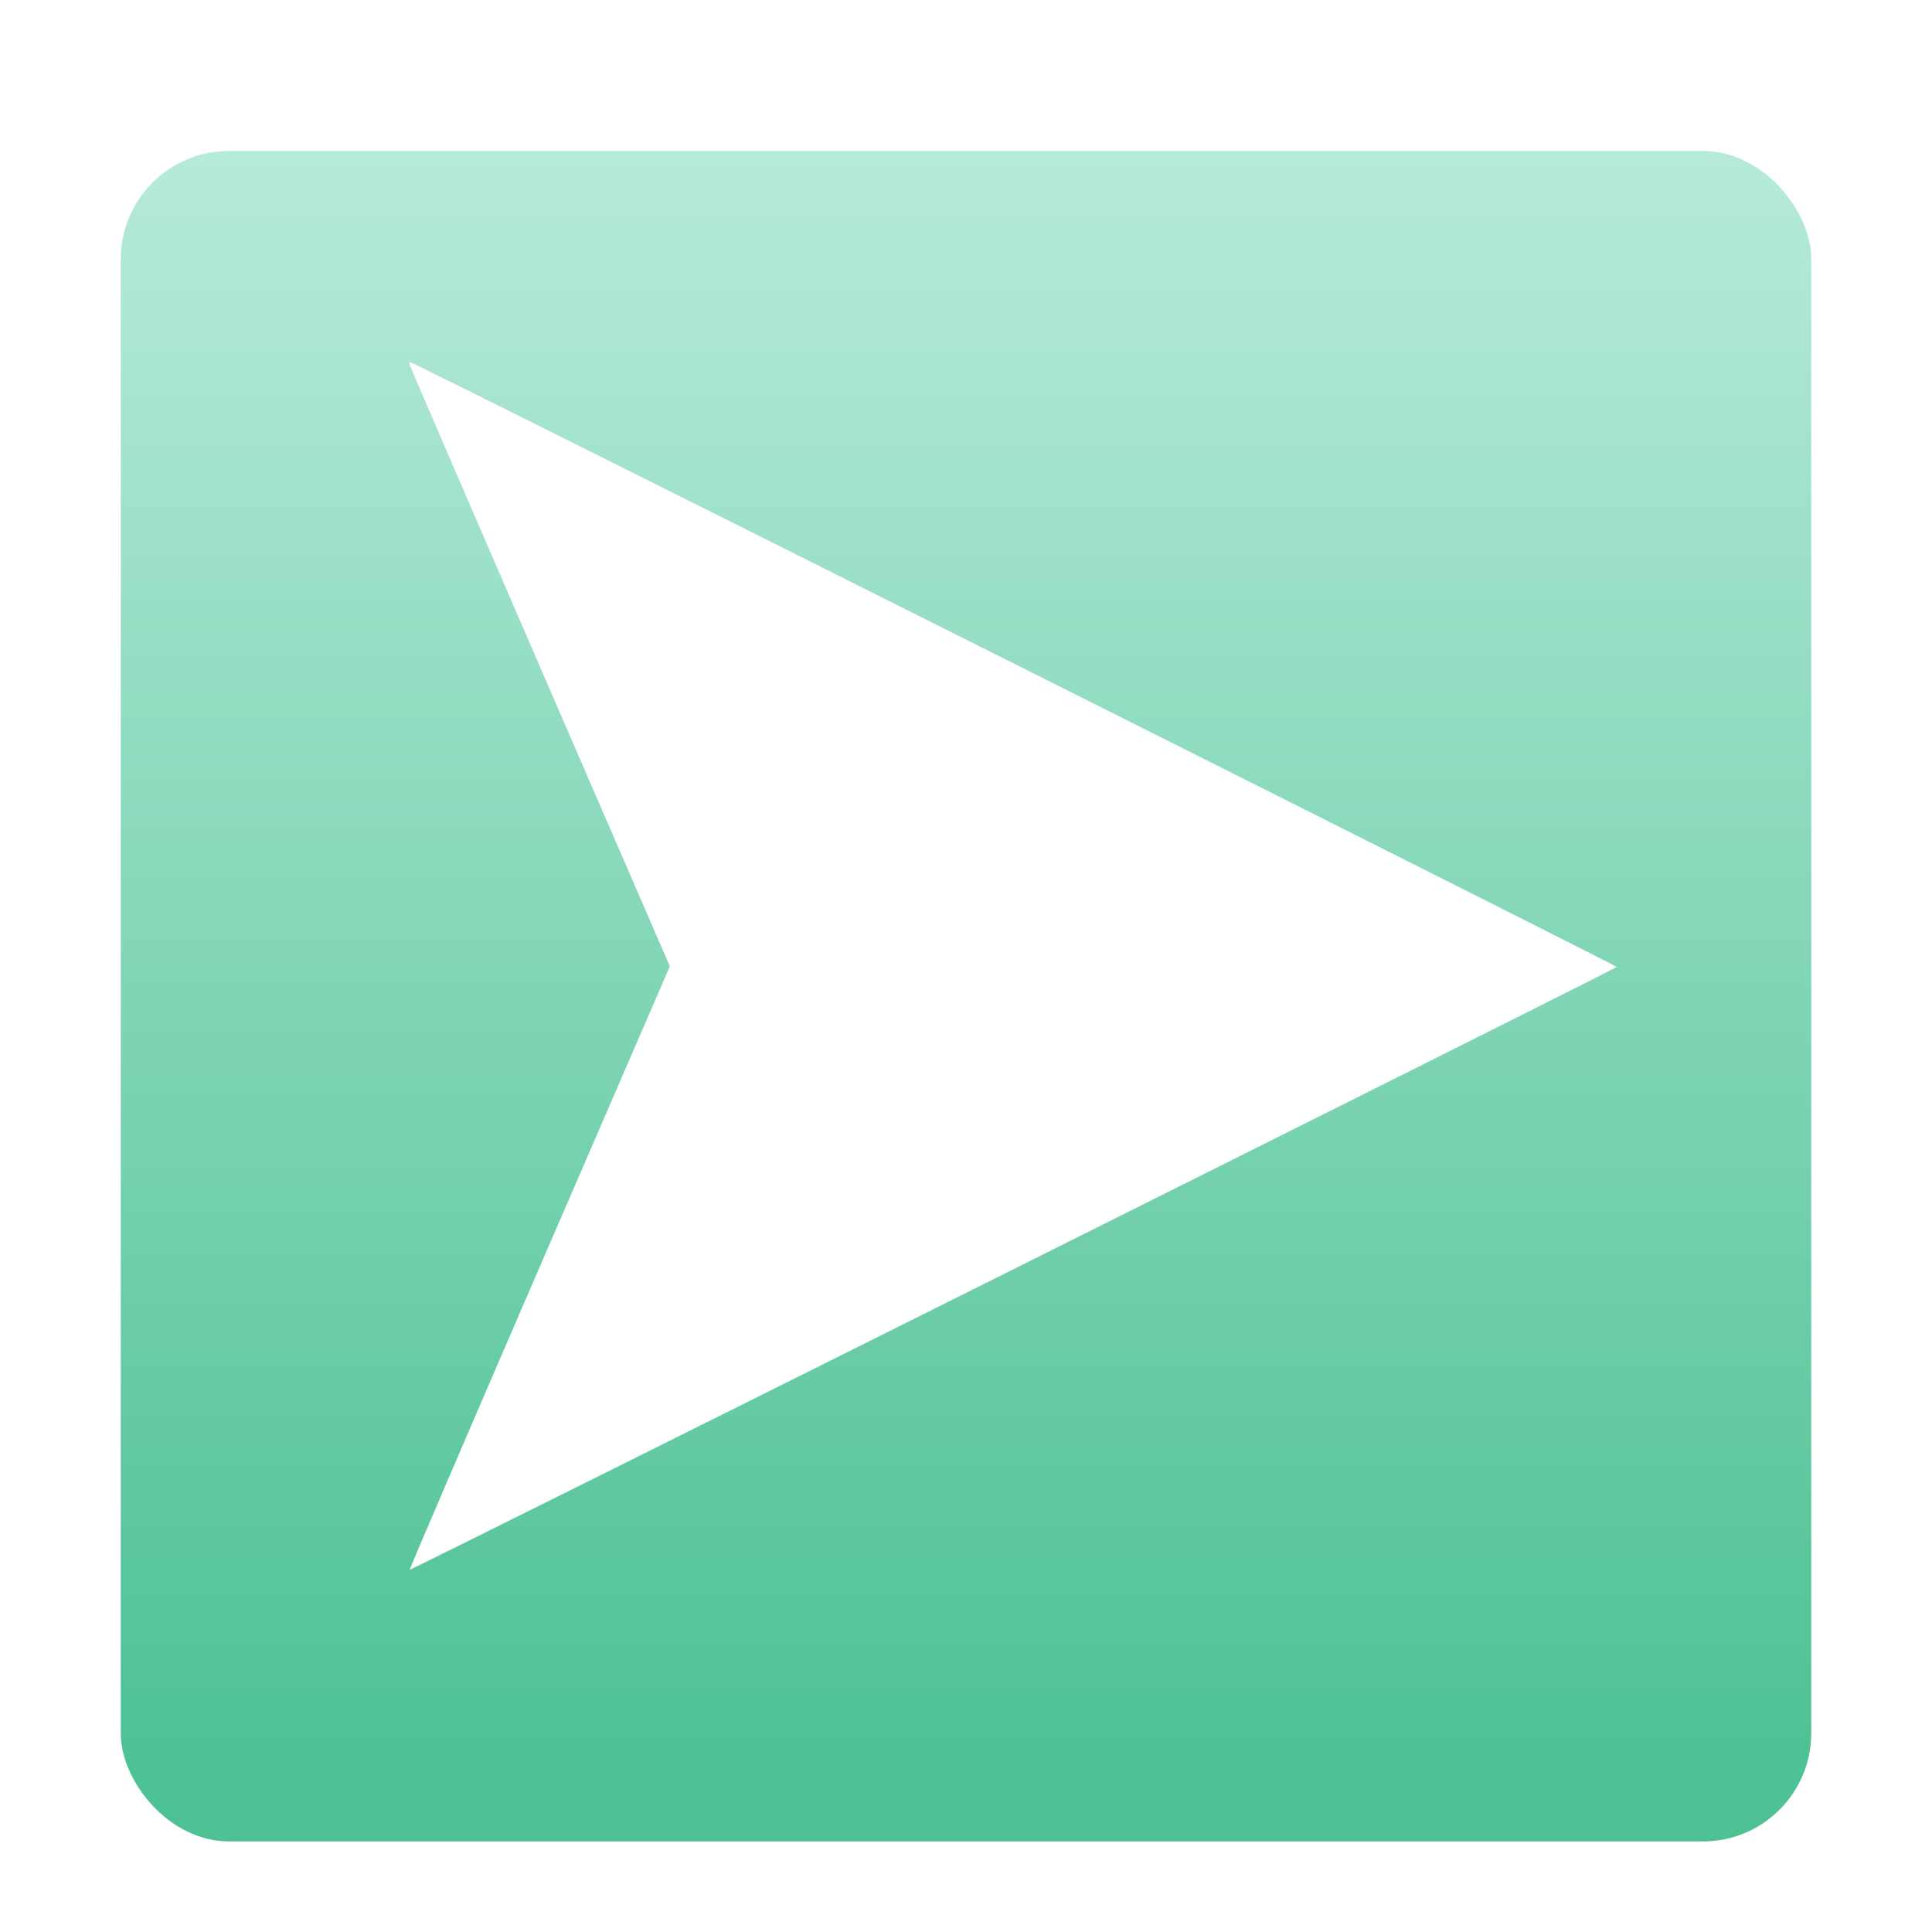 <?xml version="1.0" encoding="UTF-8" standalone="no"?>
<!-- Created with Inkscape (http://www.inkscape.org/) -->

<svg
   xmlns:dc="http://purl.org/dc/elements/1.1/"
   xmlns:cc="http://creativecommons.org/ns#"
   xmlns:rdf="http://www.w3.org/1999/02/22-rdf-syntax-ns#"
   xmlns:svg="http://www.w3.org/2000/svg"
   xmlns="http://www.w3.org/2000/svg"
   xmlns:xlink="http://www.w3.org/1999/xlink"
   xmlns:sodipodi="http://sodipodi.sourceforge.net/DTD/sodipodi-0.dtd"
   xmlns:inkscape="http://www.inkscape.org/namespaces/inkscape"
   width="128"
   height="128"
   id="svg4061"
   version="1.1"
   inkscape:version="0.48.3.1 r9886"
   inkscape:export-filename="/home/sdac/dev/a2-sdl/data/btn_right.png"
   inkscape:export-xdpi="45"
   inkscape:export-ydpi="45"
   sodipodi:docname="button_detach.svg">
  <defs
     id="defs4063">
    <linearGradient
       id="linearGradient4587">
      <stop
         style="stop-color:#4fc295;stop-opacity:1;"
         offset="0"
         id="stop4589" />
      <stop
         style="stop-color:#b7ebd9;stop-opacity:1;"
         offset="1"
         id="stop4591" />
    </linearGradient>
    <linearGradient
       inkscape:collect="always"
       xlink:href="#linearGradient4587"
       id="linearGradient4593"
       x1="68.599"
       y1="119.763"
       x2="68.599"
       y2="-0.132"
       gradientUnits="userSpaceOnUse"
       gradientTransform="matrix(0.88,0,0,0.885,8.141,932.053)" />
    <filter
       id="filter4099"
       style="color-interpolation-filters:sRGB;"
       inkscape:label="Drop Shadow">
      <feFlood
         id="feFlood4101"
         flood-opacity="1"
         flood-color="rgb(0,0,0)"
         result="flood" />
      <feComposite
         id="feComposite4103"
         in2="SourceGraphic"
         in="flood"
         operator="in"
         result="composite1" />
      <feGaussianBlur
         id="feGaussianBlur4105"
         in="composite"
         stdDeviation="4"
         result="blur" />
      <feOffset
         id="feOffset4107"
         dx="0"
         dy="2"
         result="offset" />
      <feComposite
         id="feComposite4109"
         in2="offset"
         in="SourceGraphic"
         operator="over"
         result="composite2" />
    </filter>
    <filter
       id="filter4163"
       style="color-interpolation-filters:sRGB;"
       inkscape:label="Drop Shadow">
      <feFlood
         id="feFlood4165"
         flood-opacity="1"
         flood-color="rgb(0,0,0)"
         result="flood" />
      <feComposite
         id="feComposite4167"
         in2="SourceGraphic"
         in="flood"
         operator="in"
         result="composite1" />
      <feGaussianBlur
         id="feGaussianBlur4169"
         in="composite"
         stdDeviation="1"
         result="blur" />
      <feOffset
         id="feOffset4171"
         dx="0"
         dy="1"
         result="offset" />
      <feComposite
         id="feComposite4173"
         in2="offset"
         in="SourceGraphic"
         operator="over"
         result="composite2" />
    </filter>
    <filter
       id="filter4198"
       style="color-interpolation-filters:sRGB;"
       inkscape:label="Drop Shadow">
      <feFlood
         id="feFlood4200"
         flood-opacity="1"
         flood-color="rgb(0,0,0)"
         result="flood" />
      <feComposite
         id="feComposite4202"
         in2="SourceGraphic"
         in="flood"
         operator="in"
         result="composite1" />
      <feGaussianBlur
         id="feGaussianBlur4204"
         in="composite"
         stdDeviation="1"
         result="blur" />
      <feOffset
         id="feOffset4206"
         dx="0"
         dy="1"
         result="offset" />
      <feComposite
         id="feComposite4208"
         in2="offset"
         in="SourceGraphic"
         operator="over"
         result="composite2" />
    </filter>
    <filter
       id="filter4214"
       style="color-interpolation-filters:sRGB;"
       inkscape:label="Drop Shadow">
      <feFlood
         id="feFlood4216"
         flood-opacity="1"
         flood-color="rgb(0,0,0)"
         result="flood" />
      <feComposite
         id="feComposite4218"
         in2="SourceGraphic"
         in="flood"
         operator="in"
         result="composite1" />
      <feGaussianBlur
         id="feGaussianBlur4220"
         in="composite"
         stdDeviation="1"
         result="blur" />
      <feOffset
         id="feOffset4222"
         dx="0"
         dy="1"
         result="offset" />
      <feComposite
         id="feComposite4224"
         in2="offset"
         in="SourceGraphic"
         operator="over"
         result="composite2" />
    </filter>
    <filter
       id="filter4234"
       style="color-interpolation-filters:sRGB;"
       inkscape:label="Drop Shadow">
      <feFlood
         id="feFlood4236"
         flood-opacity="1"
         flood-color="rgb(0,0,0)"
         result="flood" />
      <feComposite
         id="feComposite4238"
         in2="SourceGraphic"
         in="flood"
         operator="in"
         result="composite1" />
      <feGaussianBlur
         id="feGaussianBlur4240"
         in="composite"
         stdDeviation="1"
         result="blur" />
      <feOffset
         id="feOffset4242"
         dx="0"
         dy="1"
         result="offset" />
      <feComposite
         id="feComposite4244"
         in2="offset"
         in="SourceGraphic"
         operator="over"
         result="composite2" />
    </filter>
    <filter
       id="filter4316"
       style="color-interpolation-filters:sRGB;"
       inkscape:label="Drop Shadow">
      <feFlood
         id="feFlood4318"
         flood-opacity="1"
         flood-color="rgb(0,0,0)"
         result="flood" />
      <feComposite
         id="feComposite4320"
         in2="SourceGraphic"
         in="flood"
         operator="in"
         result="composite1" />
      <feGaussianBlur
         id="feGaussianBlur4322"
         in="composite"
         stdDeviation="1"
         result="blur" />
      <feOffset
         id="feOffset4324"
         dx="0"
         dy="1"
         result="offset" />
      <feComposite
         id="feComposite4326"
         in2="offset"
         in="SourceGraphic"
         operator="over"
         result="composite2" />
    </filter>
    <filter
       id="filter4328"
       style="color-interpolation-filters:sRGB;"
       inkscape:label="Drop Shadow">
      <feFlood
         id="feFlood4330"
         flood-opacity="1"
         flood-color="rgb(0,0,0)"
         result="flood" />
      <feComposite
         id="feComposite4332"
         in2="SourceGraphic"
         in="flood"
         operator="in"
         result="composite1" />
      <feGaussianBlur
         id="feGaussianBlur4334"
         in="composite"
         stdDeviation="1"
         result="blur" />
      <feOffset
         id="feOffset4336"
         dx="0"
         dy="1"
         result="offset" />
      <feComposite
         id="feComposite4338"
         in2="offset"
         in="SourceGraphic"
         operator="over"
         result="composite2" />
    </filter>
    <filter
       id="filter5918"
       style="color-interpolation-filters:sRGB;"
       inkscape:label="Drop Shadow">
      <feFlood
         id="feFlood5920"
         flood-opacity="0.8"
         flood-color="rgb(0,0,0)"
         result="flood" />
      <feComposite
         id="feComposite5922"
         in2="SourceGraphic"
         in="flood"
         operator="in"
         result="composite1" />
      <feGaussianBlur
         id="feGaussianBlur5924"
         in="composite"
         stdDeviation="2.5"
         result="blur" />
      <feOffset
         id="feOffset5926"
         dx="0"
         dy="1"
         result="offset" />
      <feComposite
         id="feComposite5928"
         in2="offset"
         in="SourceGraphic"
         operator="over"
         result="composite2" />
    </filter>
  </defs>
  <sodipodi:namedview
     id="base"
     pagecolor="#ffffff"
     bordercolor="#666666"
     borderopacity="1.0"
     inkscape:pageopacity="0.0"
     inkscape:pageshadow="2"
     inkscape:zoom="0.5"
     inkscape:cx="43.495557"
     inkscape:cy="18.882782"
     inkscape:document-units="px"
     inkscape:current-layer="layer1"
     showgrid="false"
     inkscape:window-width="1276"
     inkscape:window-height="1401"
     inkscape:window-x="1280"
     inkscape:window-y="18"
     inkscape:window-maximized="0" />
  <g
     inkscape:label="Layer 1"
     inkscape:groupmode="layer"
     id="layer1"
     transform="translate(0,-924.362)">
    <rect
       style="fill:url(#linearGradient4593);fill-opacity:1;stroke:none;filter:url(#filter4099)"
       id="rect4069"
       width="112"
       height="112"
       x="8"
       y="932.362"
       ry="7.172" />
    <path
       inkscape:connector-curvature="0"
       style="fill:#ffffff;fill-opacity:1;stroke:none;filter:url(#filter5918)"
       d="m 106.114,948.444 c 0,0.212 -39.999,79.999 -40.065,79.918 -0.222,-0.269 -40.008,-79.938 -39.935,-79.968 0.048,-0.019 9.063,3.85 20.033,8.599 l 19.946,8.634 19.913,-8.633 c 10.952,-4.748 19.957,-8.633 20.011,-8.633 0.053,0 0.097,0.036 0.097,0.081 z"
       id="path1454"
       transform="matrix(0,-1,1,0,-922.249,1054.476)" />
  </g>
</svg>
